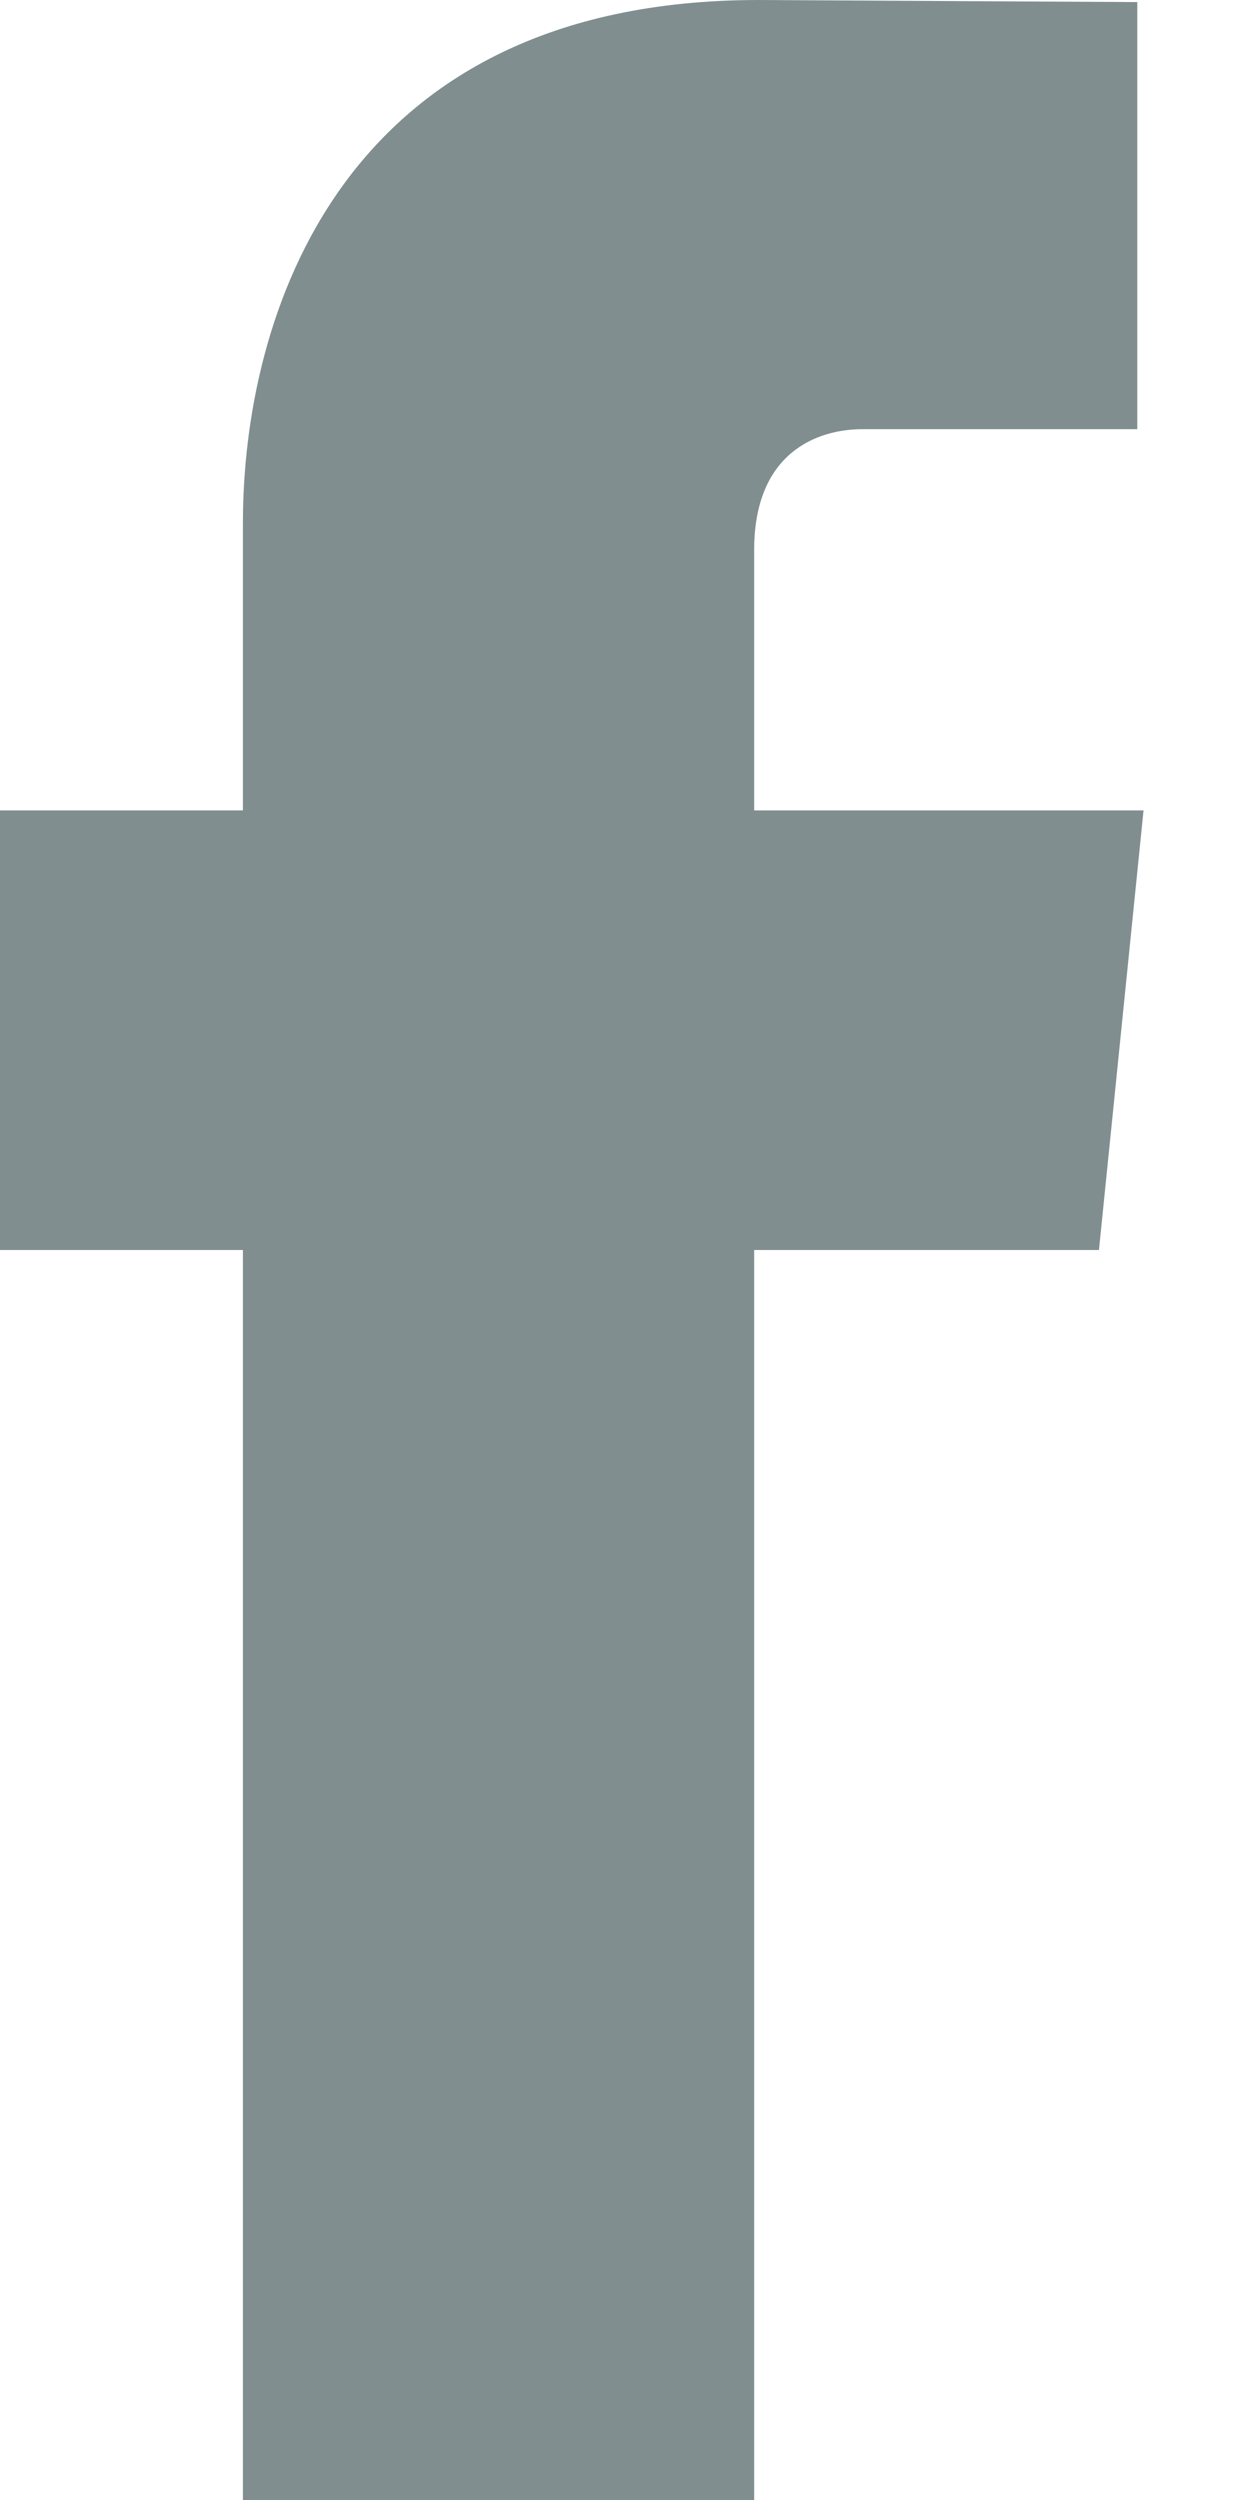 <svg id="SvgjsSvg1000" xmlns="http://www.w3.org/2000/svg" version="1.1" xmlns:xlink="http://www.w3.org/1999/xlink" xmlns:svgjs="http://svgjs.com/svgjs" width="6" height="12" viewBox="0 0 6 12"><title>Facebook Icon</title><desc>Created with Avocode.</desc><defs id="SvgjsDefs1001"></defs><path id="SvgjsPath1007" d="M856.489 3767.89L854.62 3767.89L854.62 3766.64C854.62 3766.17 854.925 3766.06 855.14 3766.06C855.355 3766.06 856.459 3766.06 856.459 3766.06L856.459 3764.01L854.642 3764C852.625 3764 852.166 3765.53 852.166 3766.51L852.166 3767.89L851 3767.89L851 3770L852.166 3770C852.166 3772.72 852.166 3776 852.166 3776L854.62 3776C854.62 3776 854.62 3772.69 854.62 3770L856.275 3770Z " fill="#808e90" fill-opacity="1" transform="matrix(1,0,0,1,-851,-3764)"></path></svg>